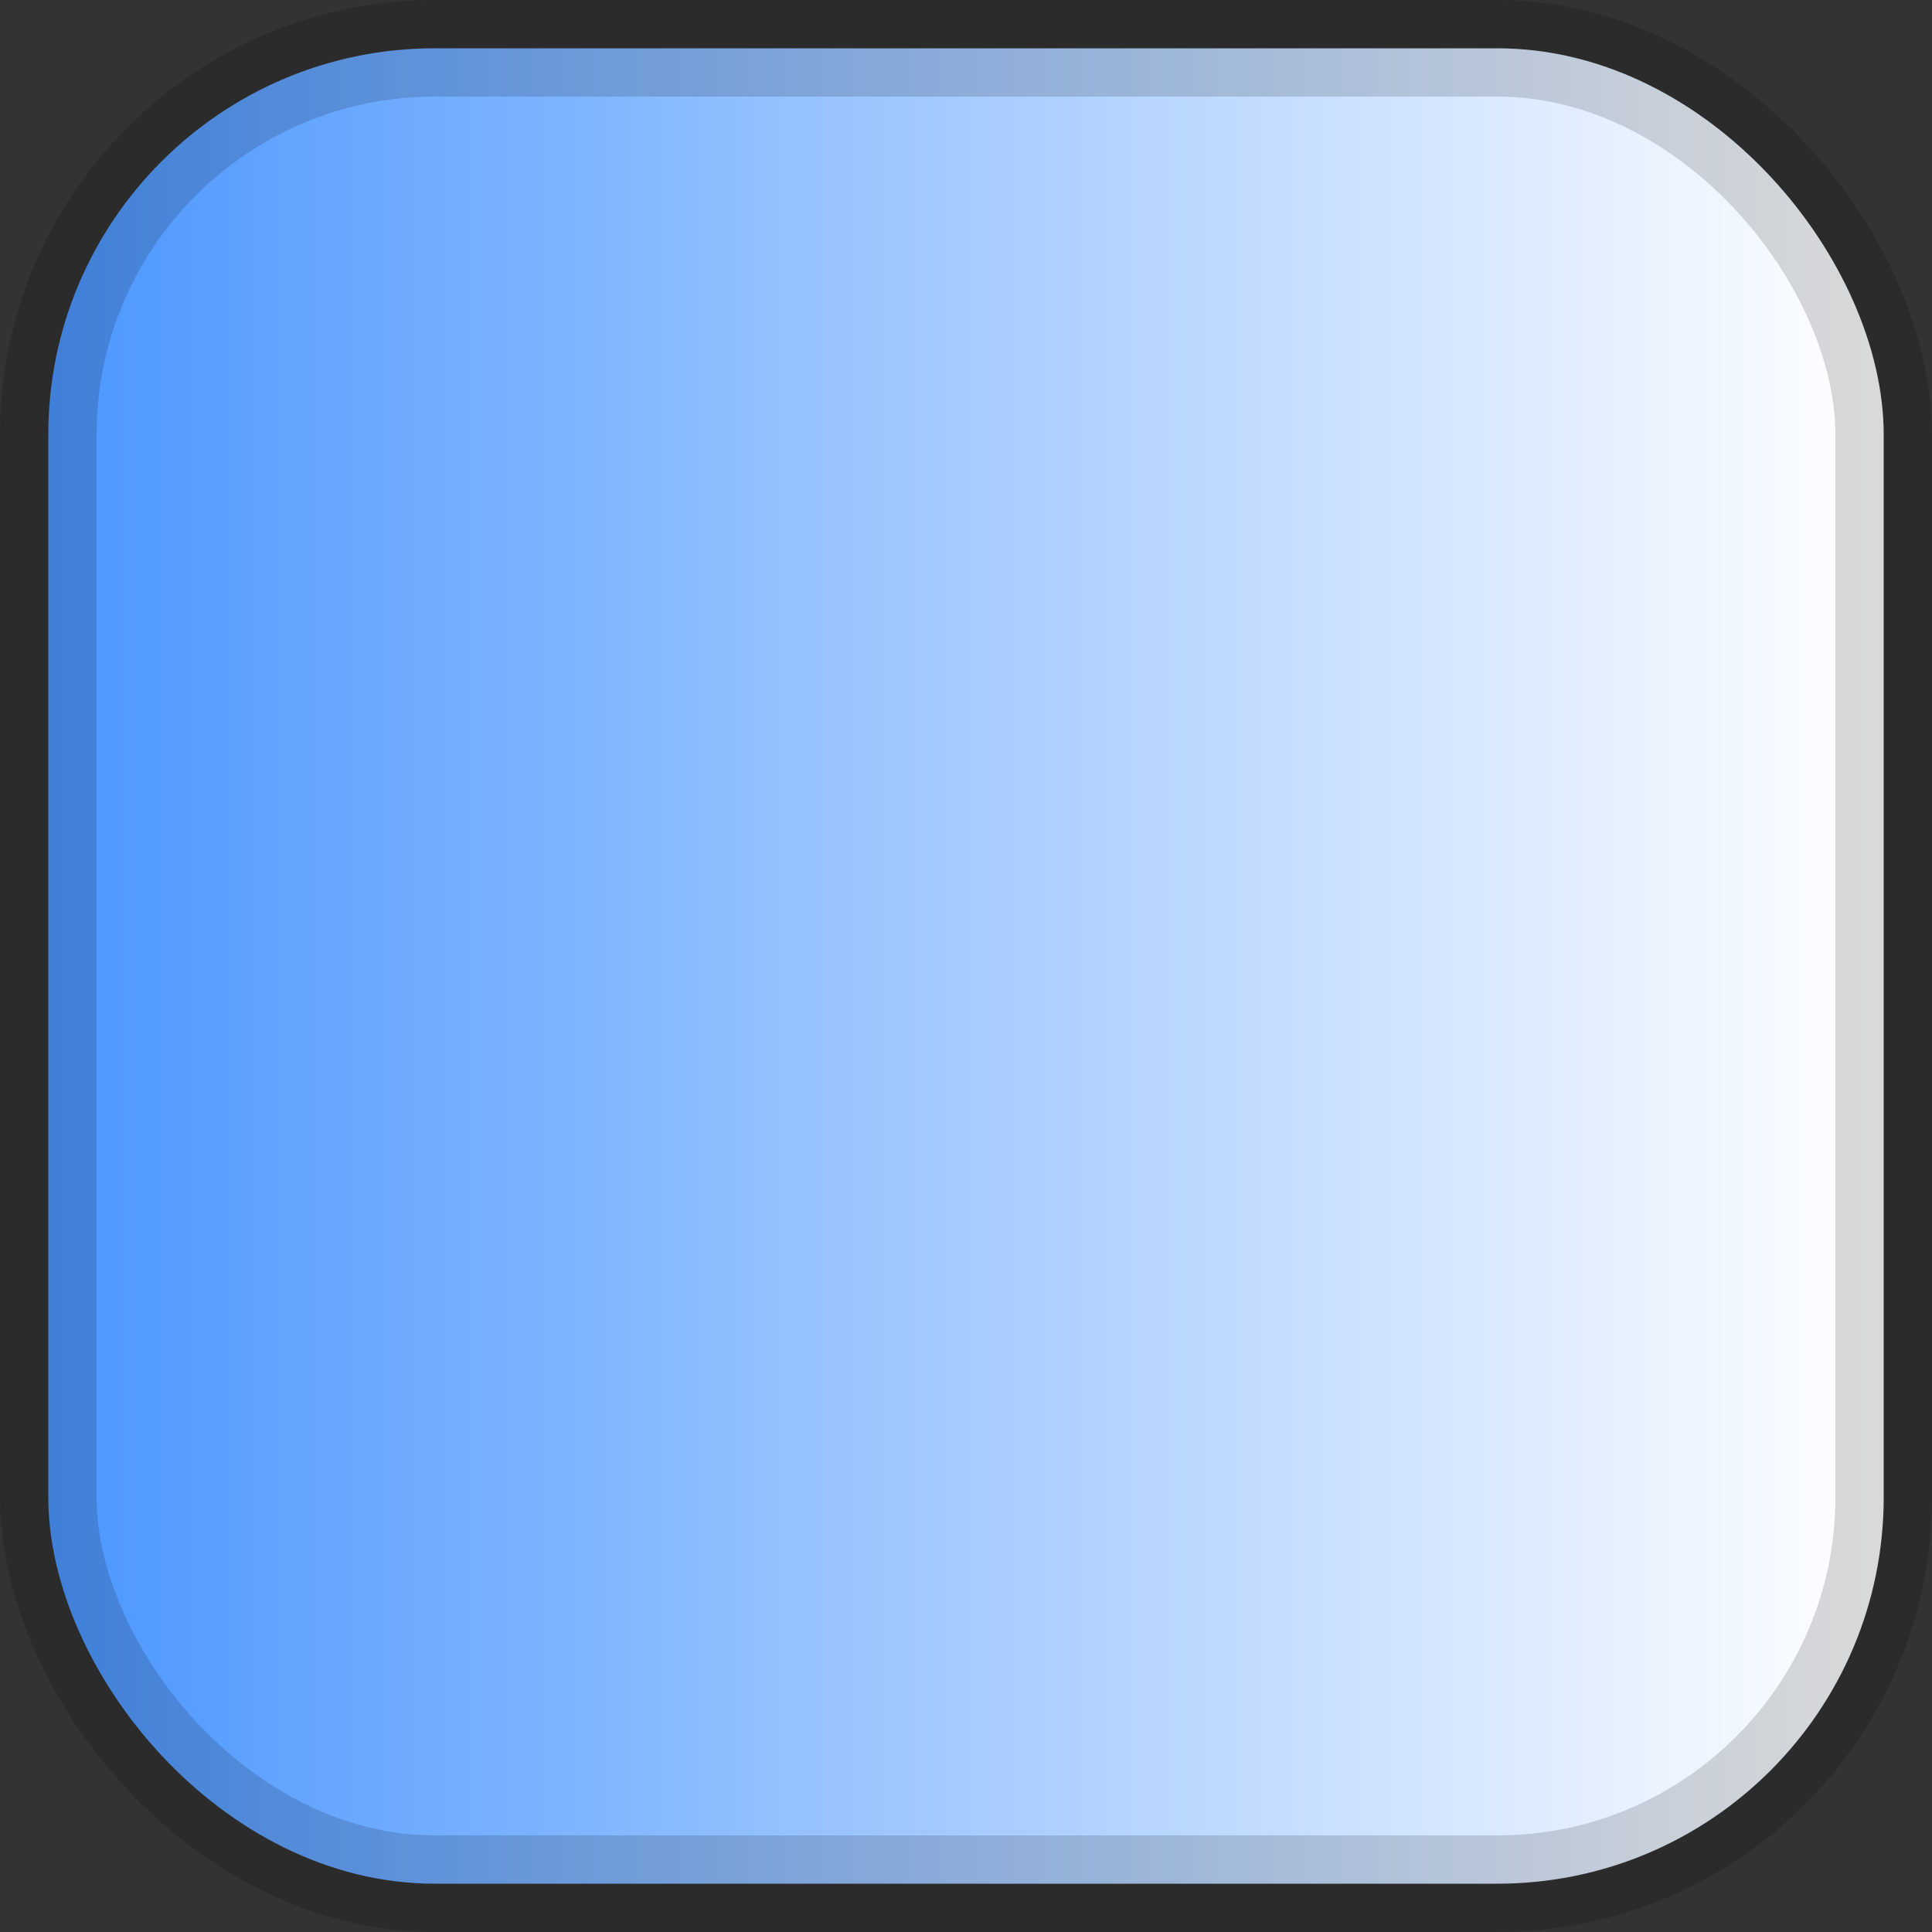 <?xml version="1.0" encoding="UTF-8"?>
<svg width="20px" height="20px" viewBox="0 0 20 20" version="1.1" xmlns="http://www.w3.org/2000/svg"
     xmlns:xlink="http://www.w3.org/1999/xlink">
    <rect x="0" y="0" width="20" height="20" fill="#333333" stroke="none"/>
    <!-- Generator: Sketch 50.2 (55047) - http://www.bohemiancoding.com/sketch -->
    <title>fill-horz-gradient-enabled</title>
    <desc>Created with Sketch.</desc>
    <defs>
        <linearGradient x1="100%" y1="50%" x2="0%" y2="50%" id="linearGradient-1">
            <stop stop-color="#FFFFFF" offset="0%"></stop>
            <stop stop-color="#4C97FF" offset="100%"></stop>
        </linearGradient>
    </defs>
    <g id="fill-horz-gradient-enabled" stroke="none" stroke-width="1" fill="none" fill-rule="evenodd"
       stroke-opacity="0.15">
        <rect id="Horizontal" stroke="#000000" fill="url(#linearGradient-1)" x="0.5" y="0.5" width="19" height="19"
              rx="4"></rect>
    </g>
</svg>
